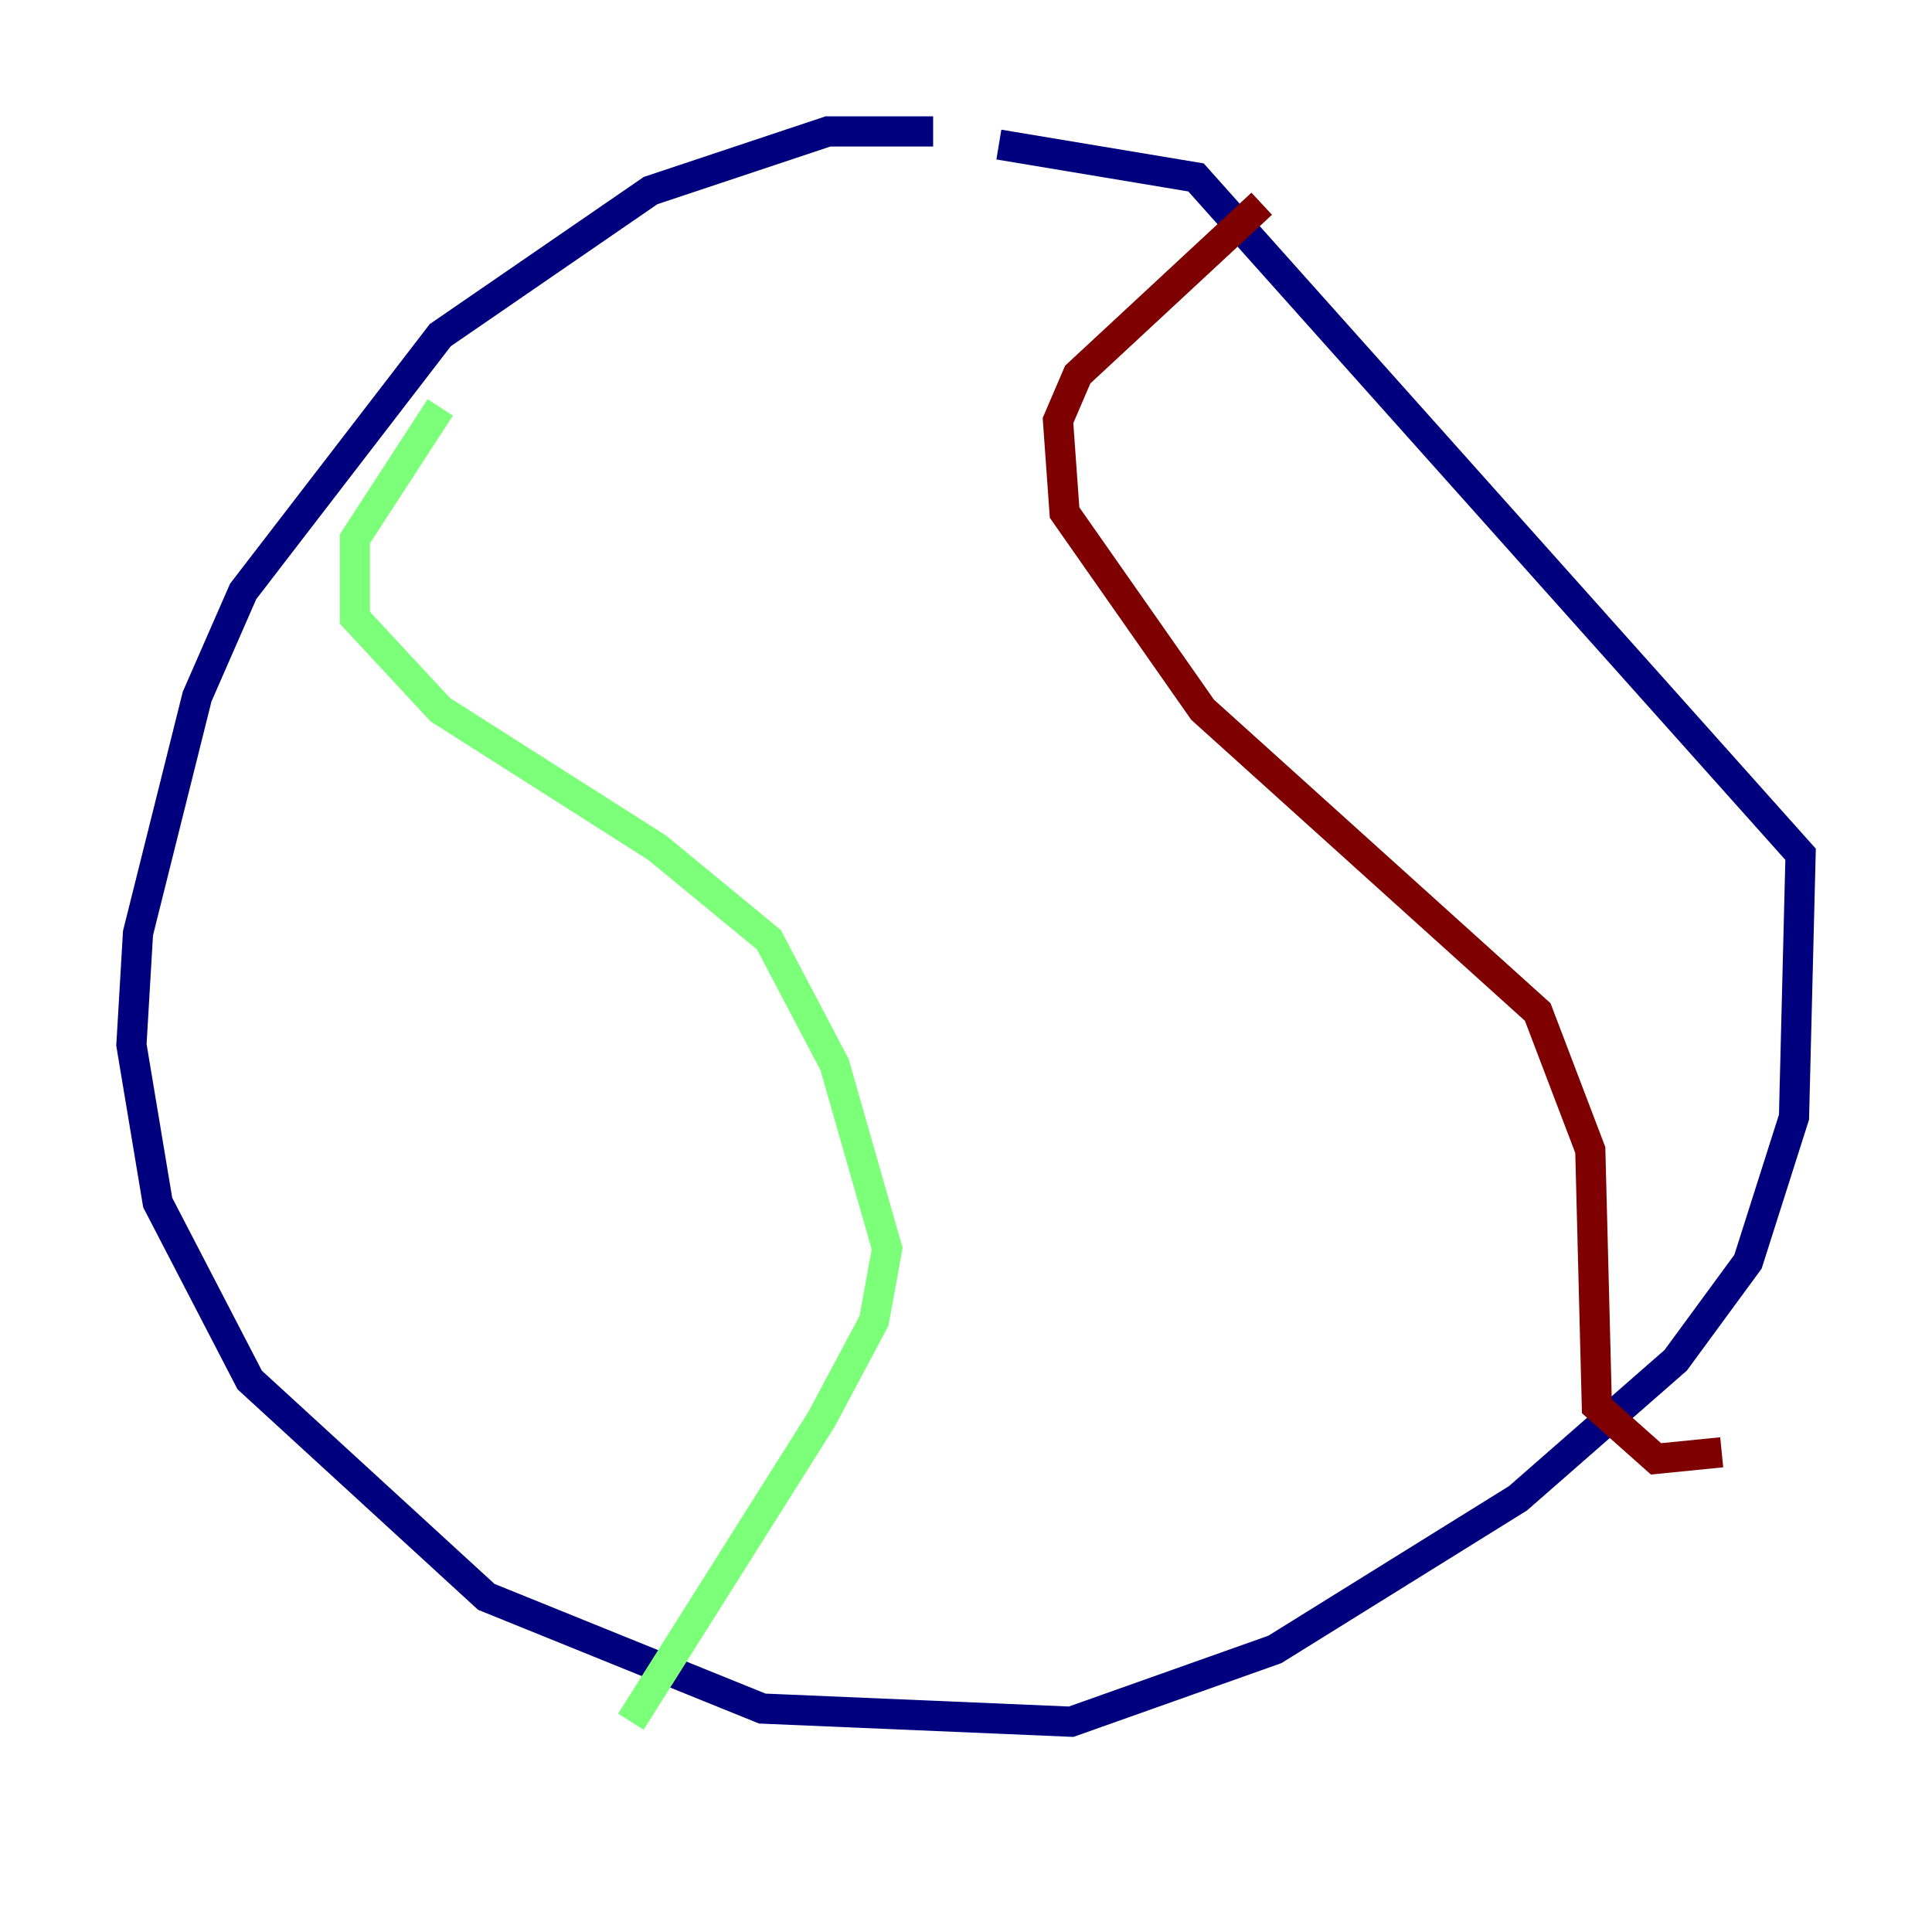 <?xml version="1.0" encoding="utf-8" ?>
<svg baseProfile="tiny" height="128" version="1.2" viewBox="0,0,128,128" width="128" xmlns="http://www.w3.org/2000/svg" xmlns:ev="http://www.w3.org/2001/xml-events" xmlns:xlink="http://www.w3.org/1999/xlink"><defs /><polyline fill="none" points="61.823,8.707 54.857,8.707 43.102,12.626 29.17,22.204 16.109,39.184 13.061,46.15 9.143,61.823 8.707,69.225 10.449,79.674 16.544,91.429 32.218,105.796 50.503,113.197 70.966,114.068 84.463,109.279 100.571,99.265 111.02,90.122 115.809,83.592 118.857,74.014 119.293,56.599 79.238,11.755 66.177,9.578" stroke="#00007f" stroke-width="2" /><polyline fill="none" points="29.17,26.993 23.51,35.701 23.51,40.925 29.17,47.02 43.537,56.163 50.939,62.258 55.292,70.531 58.776,82.721 57.905,87.51 54.422,94.041 41.796,114.068" stroke="#7cff79" stroke-width="2" /><polyline fill="none" points="83.592,13.497 71.401,24.816 70.095,27.864 70.531,33.959 79.674,47.02 101.878,67.048 105.361,76.191 105.796,93.17 109.714,96.653 114.068,96.218" stroke="#7f0000" stroke-width="2" /></svg>